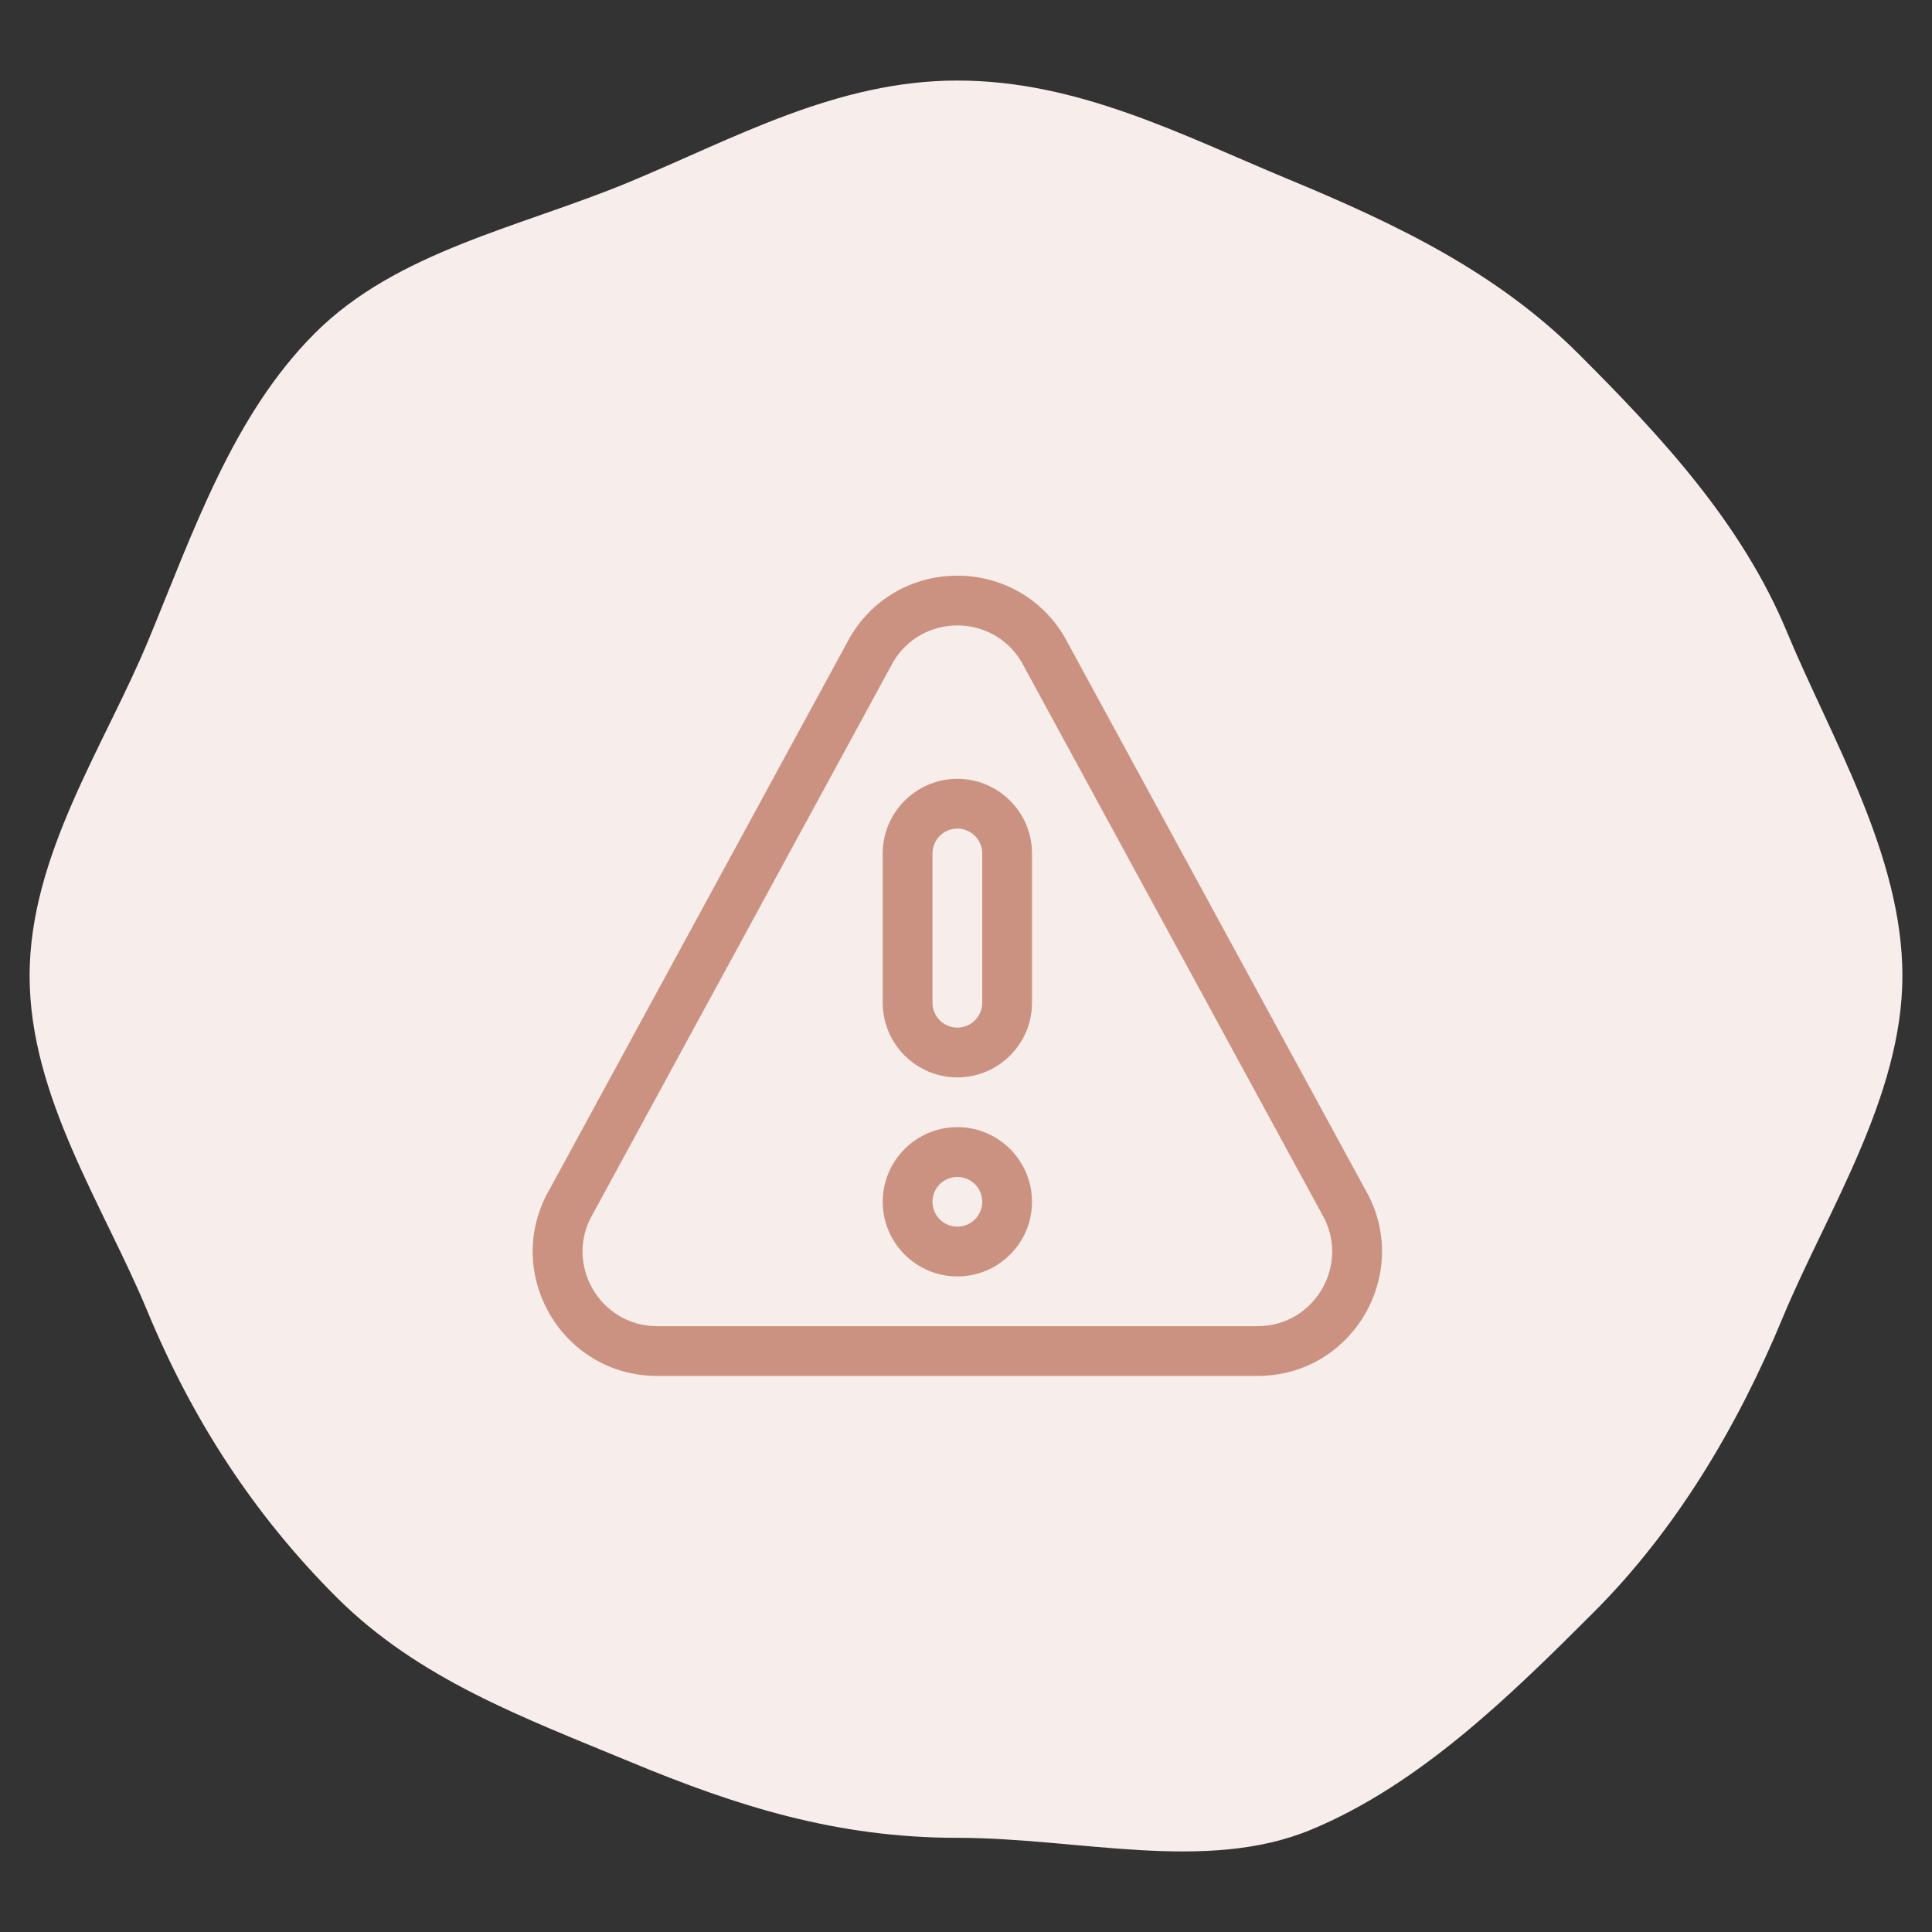 <?xml version="1.0" encoding="utf-8"?>
<!-- Generator: Adobe Illustrator 16.0.0, SVG Export Plug-In . SVG Version: 6.00 Build 0)  -->
<!DOCTYPE svg PUBLIC "-//W3C//DTD SVG 1.1//EN" "http://www.w3.org/Graphics/SVG/1.1/DTD/svg11.dtd">
<svg version="1.1" id="Layer_1" xmlns="http://www.w3.org/2000/svg" xmlns:xlink="http://www.w3.org/1999/xlink" x="0px" y="0px"
	 width="400px" height="400px" viewBox="0 0 400 400" enable-background="new 0 0 400 400" xml:space="preserve">
<rect x="0" y="0" width="400" height="400" fill="#333333" stroke="none"/>
<g>
	<path fill="#F7EDEA" d="M393.872,202.03c0,25.042-15.748,49.004-24.778,70.779c-9.361,22.574-22.107,43.969-39.121,60.981
		c-17.012,17.012-35.956,35.668-58.53,45.029c-21.776,9.03-48.188,1.684-73.23,1.684c-25.042,0-45.678-6.583-67.454-15.613
		c-22.574-9.361-44.135-17.247-61.147-34.26s-29.729-36.57-39.091-59.145c-9.03-21.776-24.392-44.414-24.392-69.456
		c0-25.042,15.524-47.613,24.554-69.39c9.361-22.575,17.486-46.628,34.5-63.641c17.012-17.013,42.408-21.9,64.983-31.261
		c21.775-9.029,43.004-21.061,68.046-21.061c25.042,0,46.565,11.322,68.342,20.352c22.573,9.361,43.333,19.301,60.345,36.313
		c17.012,17.013,33.726,34.963,43.087,57.537C379.017,152.657,393.872,176.988,393.872,202.03z"/>
	<g opacity="0.5">
		<path fill="#A13718" d="M282.535,246.058c0,0-62.145-114.208-62.179-114.263c-9.976-16.803-34.304-16.821-44.292,0
			c-0.033,0.055-0.064,0.112-0.096,0.167l-62.081,114.096c-10.107,17.167,2.254,38.817,22.2,38.817h124.25
			C280.263,284.875,292.648,263.239,282.535,246.058z M260.337,274.573h-124.25c-11.984,0-19.411-13.031-13.29-23.343
			c0.033-0.057,0.066-0.11,0.096-0.17l62.075-114.084c6.008-9.99,20.484-9.978,26.485,0c0,0,62.139,114.198,62.171,114.253
			C279.741,261.532,272.328,274.573,260.337,274.573z"/>
		<path fill="#A13718" d="M198.21,161.249c-8.52,0-15.453,6.933-15.453,15.454v30.907c0,8.52,6.933,15.452,15.453,15.452
			c8.523,0,15.455-6.933,15.455-15.452v-30.907C213.665,168.182,206.733,161.249,198.21,161.249z M203.362,207.609
			c0,2.839-2.311,5.149-5.152,5.149c-2.84,0-5.15-2.311-5.15-5.149v-30.907c0-2.841,2.31-5.152,5.15-5.152
			c2.841,0,5.152,2.311,5.152,5.152V207.609z"/>
		<path fill="#A13718" d="M198.21,233.363c-8.52,0-15.453,6.932-15.453,15.453s6.933,15.454,15.453,15.454
			c8.523,0,15.455-6.933,15.455-15.454S206.733,233.363,198.21,233.363z M198.21,253.969c-2.84,0-5.15-2.311-5.15-5.152
			c0-2.84,2.31-5.149,5.15-5.149c2.841,0,5.152,2.31,5.152,5.149C203.362,251.658,201.052,253.969,198.21,253.969z"/>
	</g>
</g>
<g display="none">
	<path display="inline" fill="#D2EEEB" d="M60.751,338.291c-17.708-17.707-23.513-45.787-32.527-67.569
		c-9.343-22.582-15.458-46.724-15.459-70.783c0.001-24.059,0.203-50.646,9.547-73.228c9.013-21.784,32.883-35.265,50.59-52.972
		c17.708-17.708,36.955-27.643,58.738-36.657c22.581-9.343,43.404-19.011,67.462-19.011c24.06-0.001,46.881,4.835,69.463,14.18
		c21.783,9.012,48.653,14.157,66.36,31.865c17.709,17.707,22.691,44.646,31.703,66.428c9.344,22.583,20.606,45.337,20.607,69.396
		c-0.001,24.06-14.503,45.474-23.848,68.055c-9.013,21.784-15.515,45.303-33.223,63.01c-17.706,17.707-40.931,24.92-62.715,33.934
		c-22.583,9.344-44.289,16.992-68.349,16.992c-24.059,0-48.57-0.876-71.152-10.218C106.168,362.698,78.458,355.999,60.751,338.291z"
		/>
	<g display="inline" opacity="0.7">
		<path fill="#39B1A7" d="M302.983,154.198c-4.504-4.505-10.492-6.984-16.862-6.984c-6.369,0-12.356,2.479-16.861,6.984
			l-80.596,80.597l-33.554-33.552c-4.502-4.504-10.491-6.986-16.86-6.986c-6.369,0-12.356,2.482-16.86,6.986
			c-9.298,9.296-9.298,24.425,0,33.72l50.414,50.413c4.503,4.506,10.491,6.984,16.86,6.984c6.368,0,12.358-2.479,16.861-6.984
			l97.459-97.456c4.502-4.504,6.983-10.493,6.983-16.863C309.967,164.688,307.485,158.702,302.983,154.198z M294.752,179.689
			l-97.459,97.458c-2.305,2.305-5.37,3.575-8.629,3.575c-3.26,0-6.324-1.271-8.629-3.575l-50.414-50.413
			c-4.759-4.76-4.759-12.503,0-17.26c2.305-2.305,5.37-3.574,8.629-3.574c3.26,0,6.324,1.27,8.63,3.574l37.668,37.668
			c2.273,2.272,5.958,2.272,8.23,0l84.714-84.714c2.305-2.305,5.369-3.575,8.629-3.575c3.259,0,6.324,1.27,8.63,3.575
			c2.304,2.305,3.573,5.37,3.573,8.629C298.324,174.318,297.058,177.384,294.752,179.689z"/>
		<path fill="#39B1A7" d="M148.649,177.812c4.908,1.83,9.281,4.641,12.998,8.358c3.71,3.708,6.522,8.084,8.359,12.997
			c0.849,2.275,3.023,3.783,5.452,3.783c2.429,0,4.602-1.507,5.452-3.781c3.695-9.886,11.479-17.672,21.355-21.359
			c2.275-0.849,3.784-3.023,3.784-5.452s-1.508-4.602-3.783-5.454c-4.915-1.838-9.289-4.65-12.999-8.366
			c-3.706-3.7-6.518-8.072-8.357-12.996c-0.849-2.274-3.022-3.783-5.452-3.783c-2.429,0-4.601,1.509-5.452,3.784
			c-1.839,4.92-4.65,9.294-8.362,12.999c-3.706,3.71-8.08,6.523-12.998,8.361c-2.276,0.85-3.785,3.023-3.785,5.454
			C144.862,174.788,146.372,176.963,148.649,177.812z M175.457,160.09c1.641,2.378,3.503,4.608,5.577,6.679
			c2.077,2.08,4.312,3.946,6.693,5.589c-4.799,3.311-8.956,7.47-12.267,12.271c-1.643-2.38-3.506-4.615-5.583-6.691
			c-2.078-2.076-4.311-3.939-6.686-5.58c2.378-1.643,4.61-3.506,6.682-5.582C171.951,164.702,173.815,162.471,175.457,160.09z"/>
		<path fill="#39B1A7" d="M206.271,147.767c3.7,1.378,6.995,3.497,9.797,6.299c2.796,2.796,4.915,6.093,6.3,9.798
			c0.852,2.274,3.024,3.784,5.453,3.784c2.428,0,4.603-1.51,5.453-3.784c2.784-7.451,8.65-13.318,16.096-16.099
			c2.275-0.849,3.784-3.022,3.784-5.452c0.001-2.429-1.506-4.603-3.781-5.453c-3.708-1.385-7.003-3.504-9.801-6.307
			c-2.792-2.789-4.912-6.085-6.298-9.793c-0.851-2.275-3.022-3.784-5.453-3.784c-2.429,0-4.602,1.509-5.453,3.782
			c-1.386,3.71-3.505,7.007-6.301,9.801c-2.795,2.797-6.092,4.917-9.798,6.302c-2.277,0.85-3.785,3.024-3.785,5.454
			C202.486,144.746,203.996,146.919,206.271,147.767z M224.299,138.79c1.273-1.272,2.45-2.618,3.522-4.032
			c1.072,1.414,2.248,2.757,3.52,4.027c1.273,1.277,2.621,2.453,4.039,3.528c-2.854,2.161-5.395,4.704-7.557,7.557
			c-1.073-1.415-2.249-2.761-3.523-4.037c-1.274-1.273-2.62-2.447-4.035-3.521C221.68,141.238,223.025,140.064,224.299,138.79z"/>
	</g>
</g>
<g display="none">
	<path display="inline" fill="#E4E5E6" d="M6.129,202.03c0,25.042,15.75,49.003,24.779,70.778
		c9.361,22.574,22.107,43.97,39.119,60.982c17.013,17.012,35.957,35.668,58.532,45.029c21.775,9.03,48.188,1.684,73.229,1.684
		s45.678-6.583,67.454-15.613c22.574-9.361,44.134-17.247,61.147-34.26c17.012-17.013,29.729-36.57,39.091-59.145
		c9.029-21.776,24.392-44.414,24.392-69.456c0-25.042-15.524-47.614-24.554-69.39c-9.361-22.575-17.487-46.628-34.5-63.642
		c-17.012-17.012-42.409-21.899-64.983-31.26c-21.776-9.03-43.005-21.061-68.047-21.061s-46.565,11.321-68.341,20.351
		c-22.574,9.361-43.333,19.302-60.345,36.315c-17.012,17.012-33.726,34.962-43.087,57.537
		C20.985,152.657,6.129,176.988,6.129,202.03z"/>
	<g display="inline" opacity="0.8">
		<path fill="#323E47" d="M265.027,134.973c-17.37-17.369-40.464-26.935-65.027-26.935c-24.563,0-47.657,9.566-65.026,26.935
			c-17.369,17.369-26.934,40.462-26.934,65.026c0,24.563,9.565,47.657,26.934,65.026c17.369,17.369,40.463,26.935,65.026,26.935
			c24.563,0,47.657-9.565,65.027-26.935c17.368-17.369,26.934-40.463,26.934-65.026
			C291.961,175.435,282.396,152.342,265.027,134.973z M200,281.183c-44.875,0-81.184-36.316-81.184-81.184
			c0-44.875,36.317-81.185,81.184-81.185c44.874,0,81.184,36.316,81.184,81.185C281.184,244.873,244.866,281.183,200,281.183z"/>
		<path fill="#323E47" d="M200,264.993c-8.927,0-16.165-7.238-16.165-16.166v-57.475c0-8.928,7.238-16.166,16.165-16.166
			c8.93,0,16.166,7.237,16.166,16.164v57.477C216.166,257.755,208.928,264.993,200,264.993z M200,254.217
			c2.978,0,5.389-2.415,5.389-5.39v-57.475c0-2.977-2.411-5.389-5.389-5.389c-2.976,0-5.388,2.412-5.388,5.389v57.475
			C194.612,251.802,197.024,254.217,200,254.217z"/>
		<path fill="#323E47" d="M200,167.335c-8.913,0-16.165-7.251-16.165-16.165c0-8.913,7.252-16.165,16.165-16.165
			c8.914,0,16.166,7.252,16.166,16.165C216.166,160.084,208.914,167.335,200,167.335z M200,145.782c-2.97,0-5.388,2.418-5.388,5.388
			c0,2.972,2.418,5.388,5.388,5.388c2.971,0,5.389-2.416,5.389-5.388C205.389,148.2,202.971,145.782,200,145.782z"/>
	</g>
</g>
</svg>
